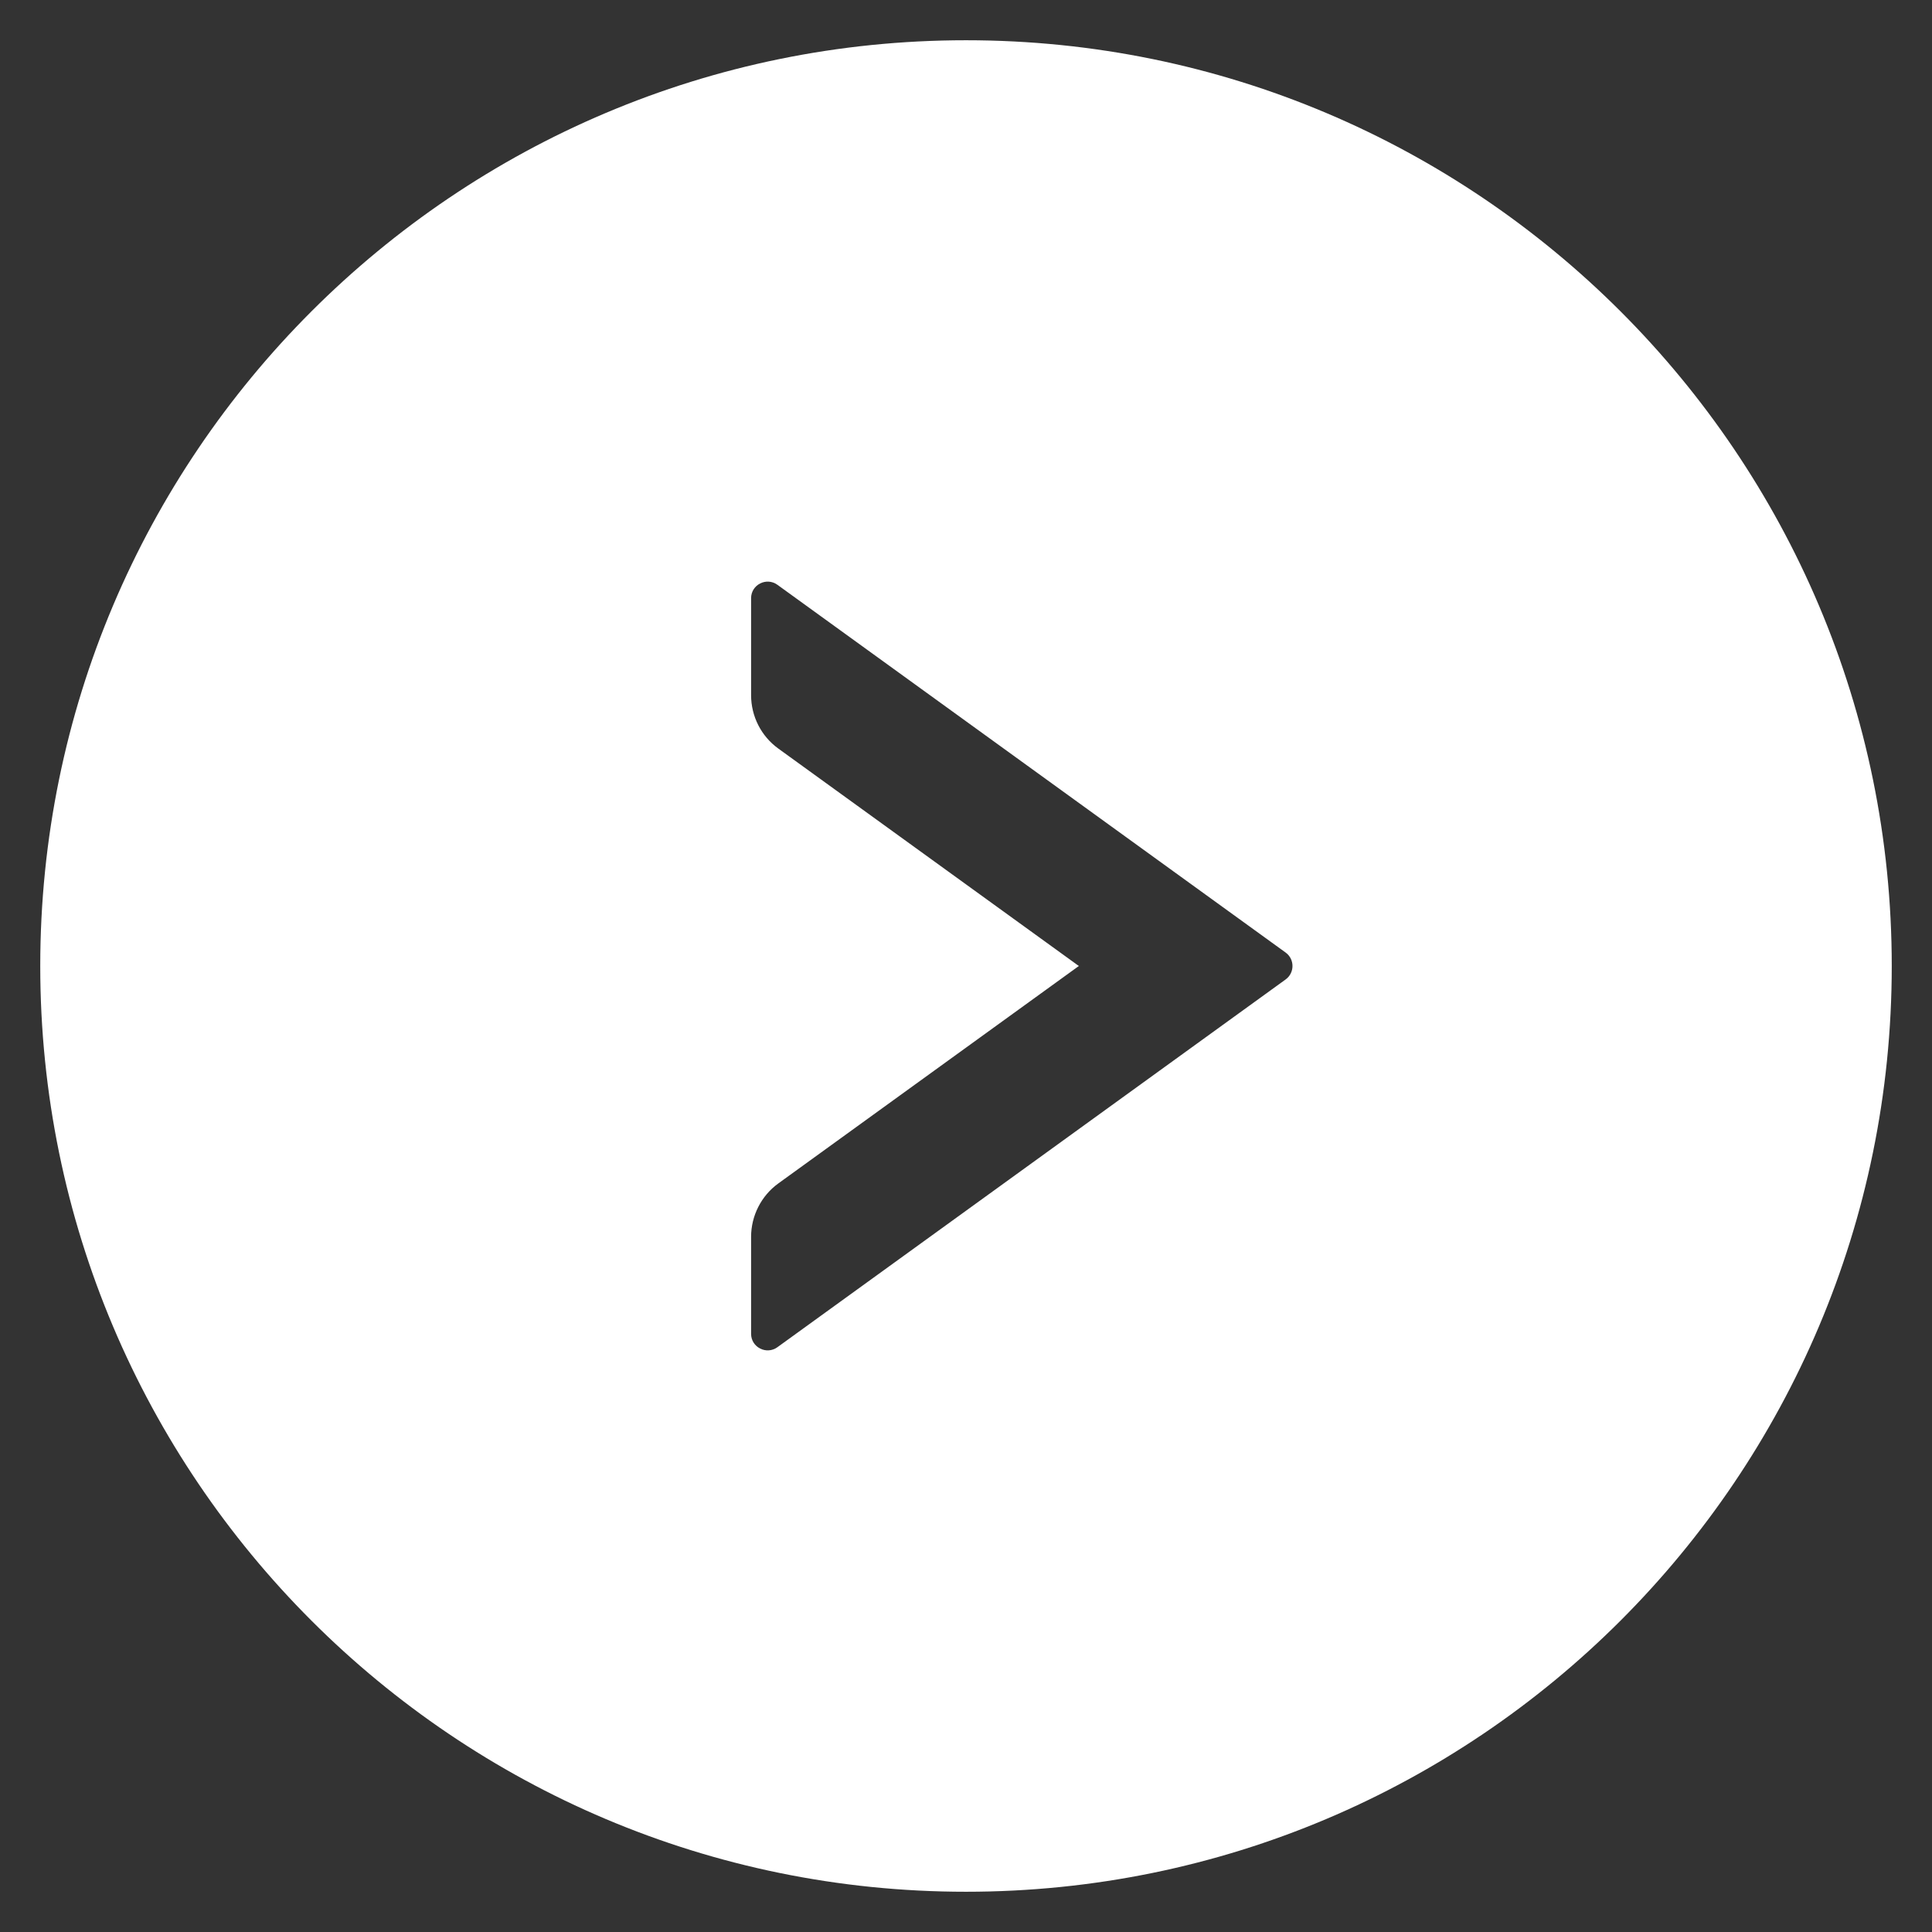 <svg width="42" height="42" viewBox="0 0 42 42" fill="none" xmlns="http://www.w3.org/2000/svg">
<rect x="0" y="0" width="42" height="42" fill="#333333" stroke="none"/>
<path d="M21 0.875C9.886 0.875 0.875 9.886 0.875 21C0.875 32.114 9.886 41.125 21 41.125C32.114 41.125 41.125 32.114 41.125 21C41.125 9.886 32.114 0.875 21 0.875ZM27.949 21.292L16.899 29.288C16.66 29.459 16.328 29.288 16.328 28.996V26.889C16.328 26.431 16.548 25.995 16.921 25.726L23.453 21L16.921 16.274C16.548 16.005 16.328 15.573 16.328 15.111V13.004C16.328 12.712 16.66 12.541 16.899 12.712L27.949 20.708C28.147 20.852 28.147 21.148 27.949 21.292Z" fill="#fff"/>
</svg>

